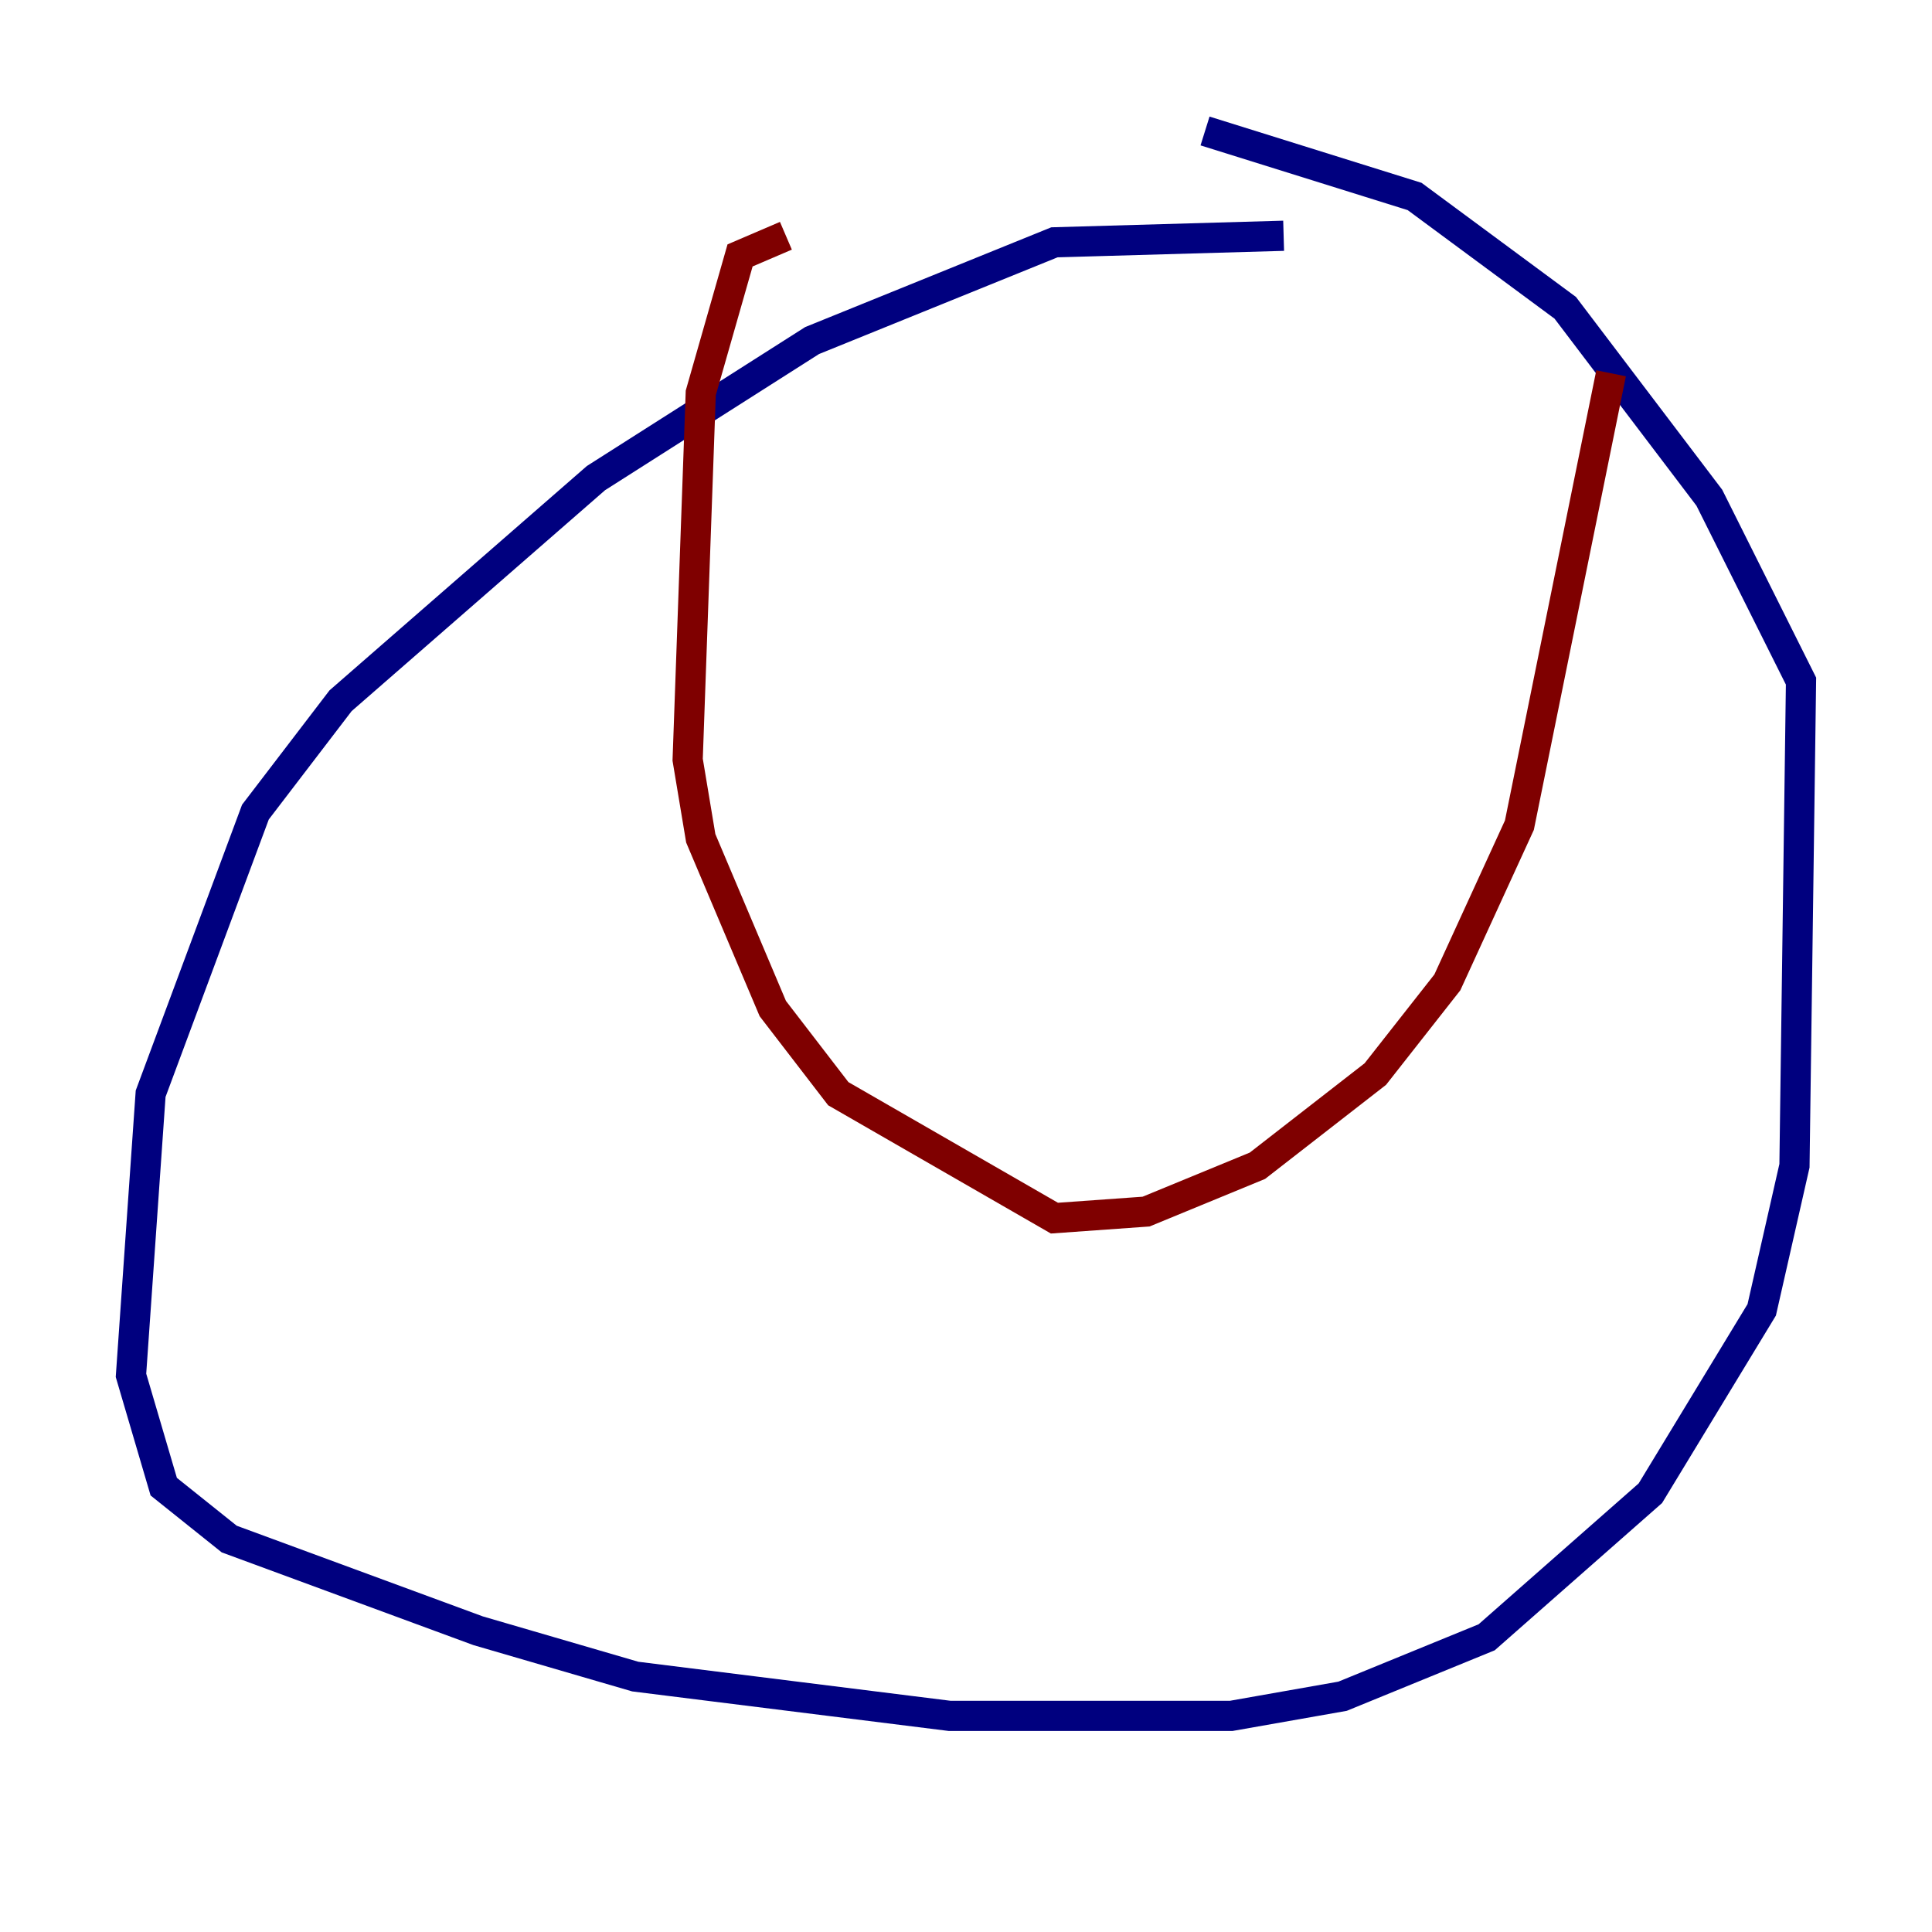 <?xml version="1.0" encoding="utf-8" ?>
<svg baseProfile="tiny" height="128" version="1.2" viewBox="0,0,128,128" width="128" xmlns="http://www.w3.org/2000/svg" xmlns:ev="http://www.w3.org/2001/xml-events" xmlns:xlink="http://www.w3.org/1999/xlink"><defs /><polyline fill="none" points="85.044,15.62 69.858,16.054 53.803,22.563 39.485,31.675 22.563,46.427 16.922,53.803 9.98,72.461 8.678,91.119 10.848,98.495 15.186,101.966 31.675,108.041 42.088,111.078 62.915,113.681 81.573,113.681 88.949,112.38 98.495,108.475 109.342,98.929 116.719,86.78 118.888,77.234 119.322,45.125 113.248,32.976 103.702,20.393 93.722,13.017 79.837,8.678" stroke="#00007f" stroke-width="2" /><polyline fill="none" points="52.068,15.62 49.031,16.922 46.427,26.034 45.559,50.332 46.427,55.539 51.2,66.82 55.539,72.461 69.858,80.705 75.932,80.271 83.308,77.234 91.119,71.159 95.891,65.085 100.664,54.671 106.739,24.732" stroke="#7f0000" stroke-width="2" /></svg>